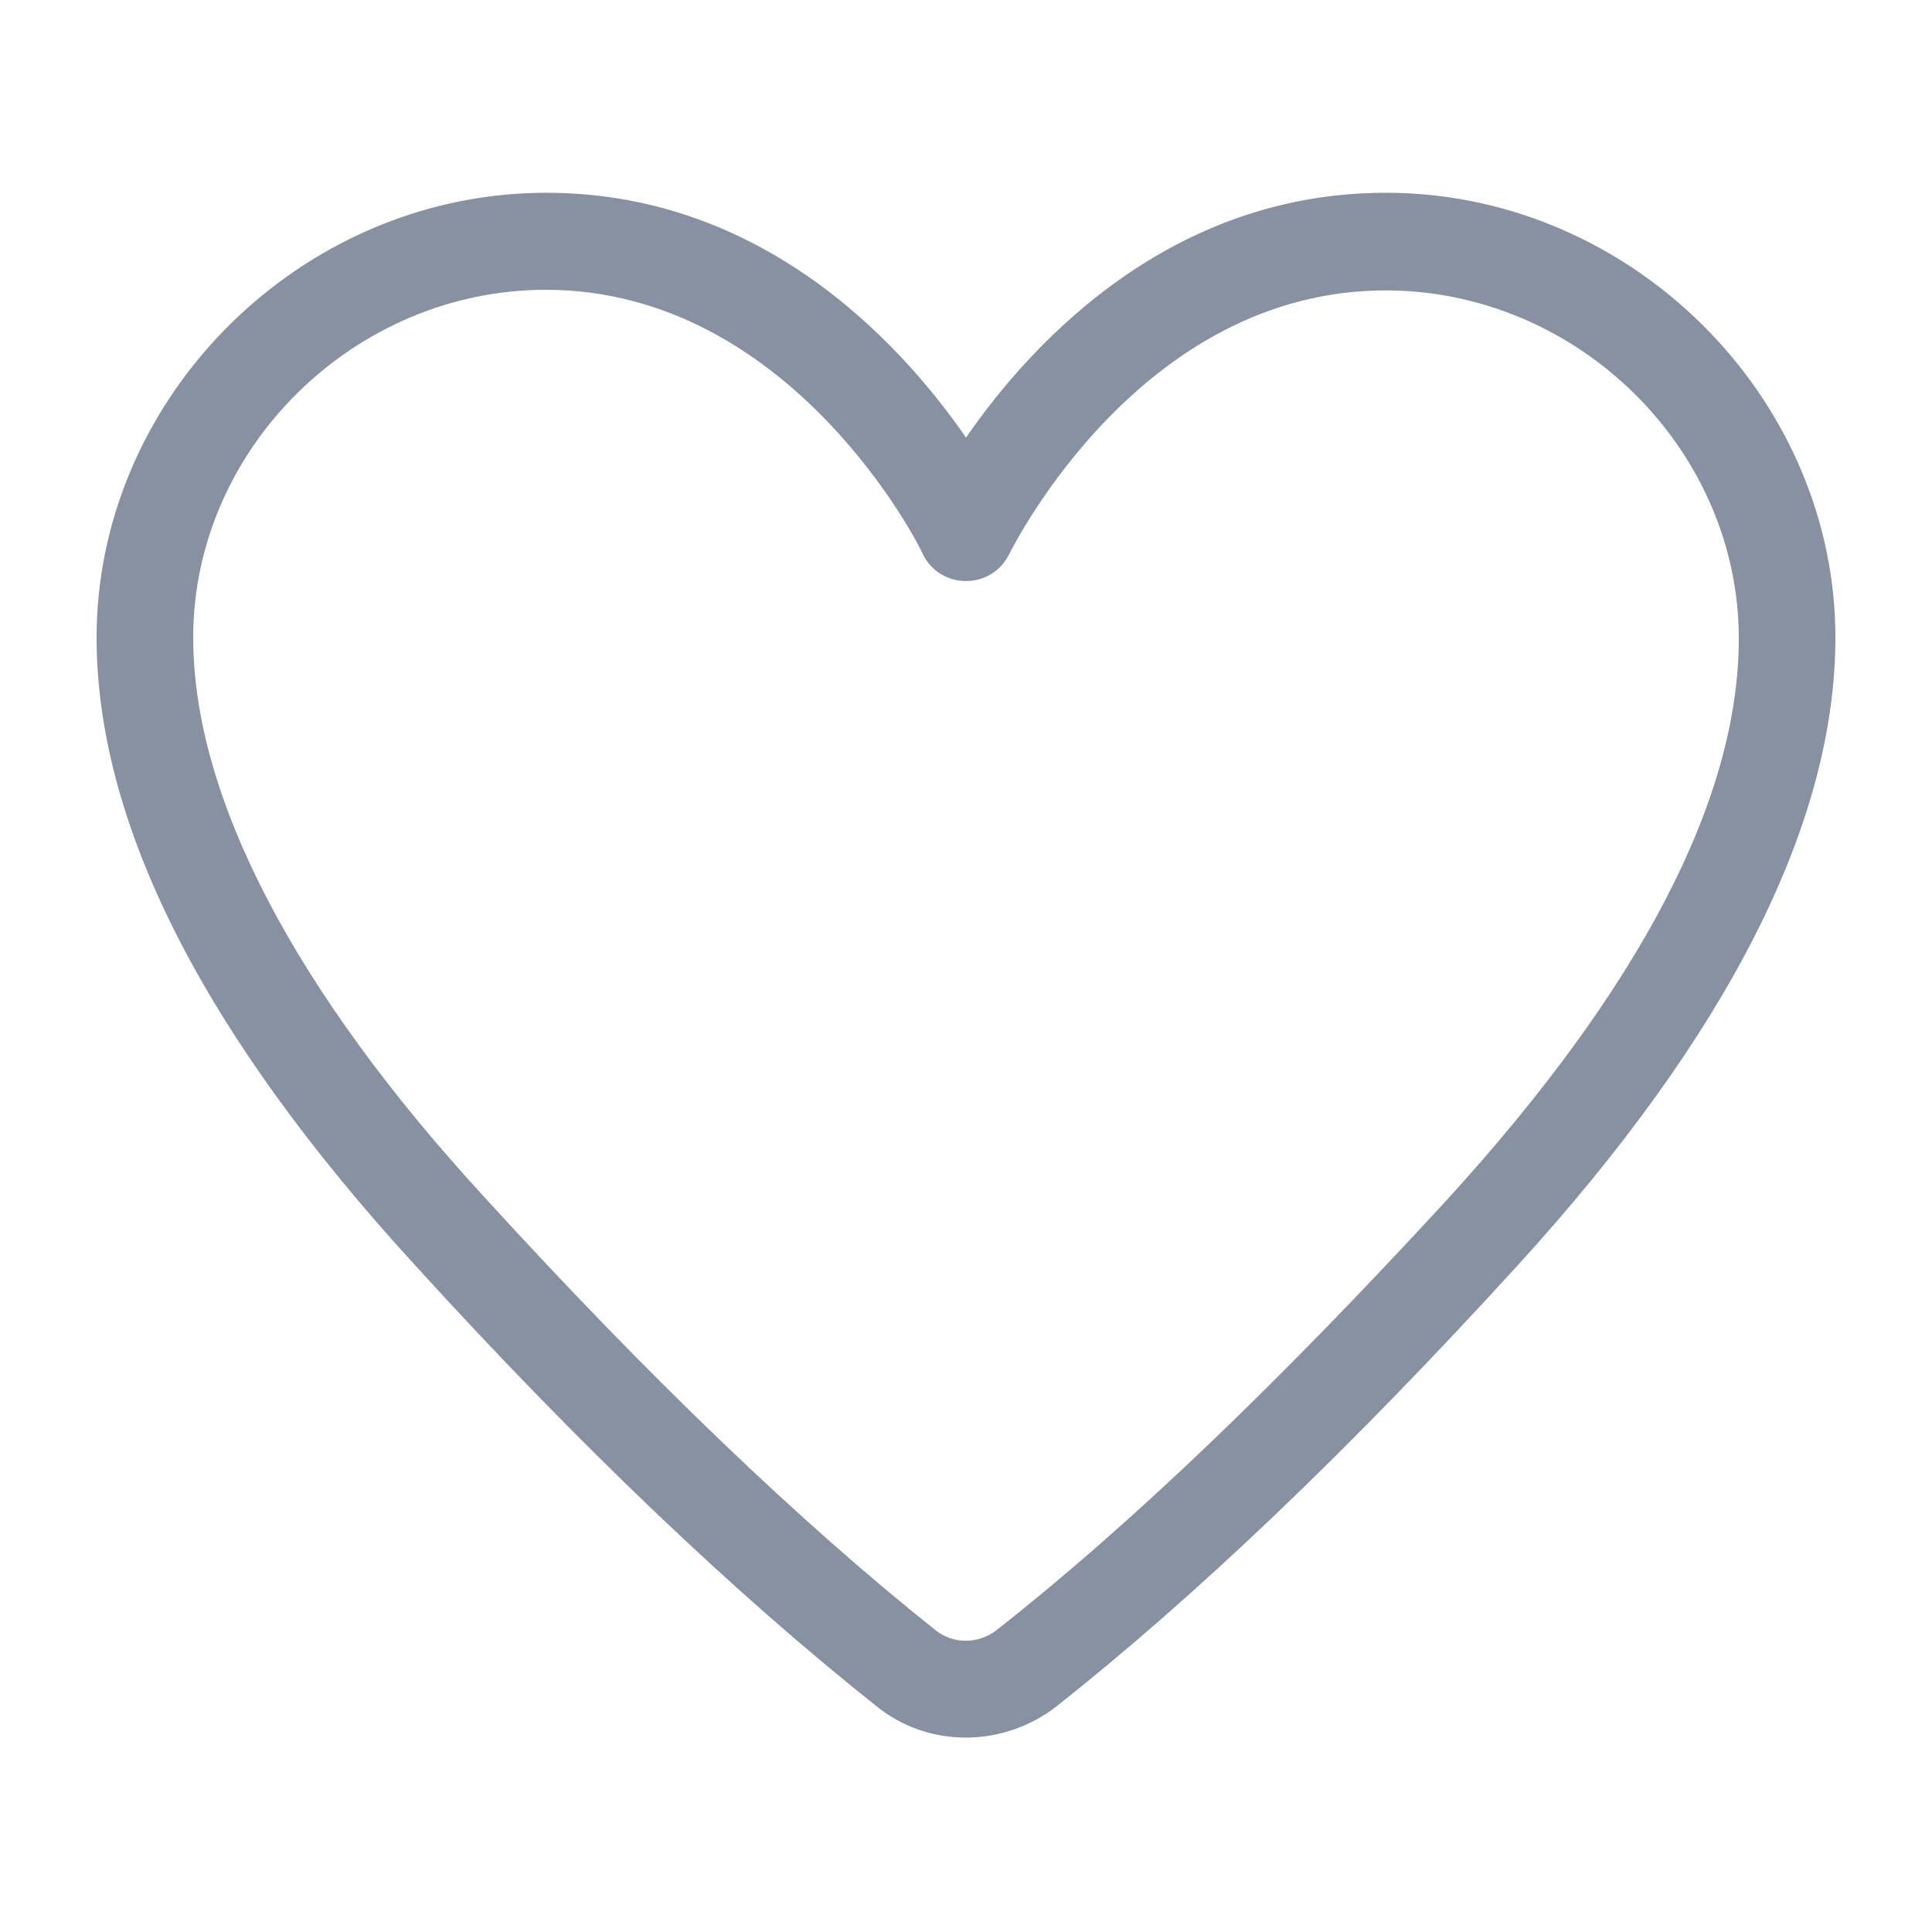 <svg xmlns:xlink="http://www.w3.org/1999/xlink" viewBox="0 0 200 200" width="1.25" height="1.25" xmlns="http://www.w3.org/2000/svg" class="ncEv dJtn-menu-item-icon" role="presentation" aria-hidden="true"><path d="M90.7 176.6C76.1 165 60 149.7 42.9 130.9C21.1 107.1 10 85.3 10 66c0-24.2 20-44.9 44.5-46c23.6-1 38.6 15.3 45.5 25.3c6.9-10 21.9-26.3 45.5-25.3C170 21.1 190 41.8 190 66c0 19.2-11.1 41.1-32.9 65c-17.7 19.4-33.4 34.3-47.8 45.7c-5.5 4.2-13.2 4.3-18.6-.1zM56.5 30C36.7 30 20 46.4 20 66c0 16.5 10.5 36.6 30.3 58.1c16.8 18.4 32.4 33.4 46.6 44.7c1.8 1.4 4.3 1.4 6.2 0c14-11 29.2-25.6 46.6-44.5c20.1-22 30.3-41.6 30.3-58.2c0-19-15.7-35.1-34.9-36c-26.7-1.2-40.4 26.9-40.6 27.2c-1.8 3.8-7.2 3.8-9 0c-.1-.4-13.5-27.3-39-27.3z" fill="#8791A1"></path></svg>